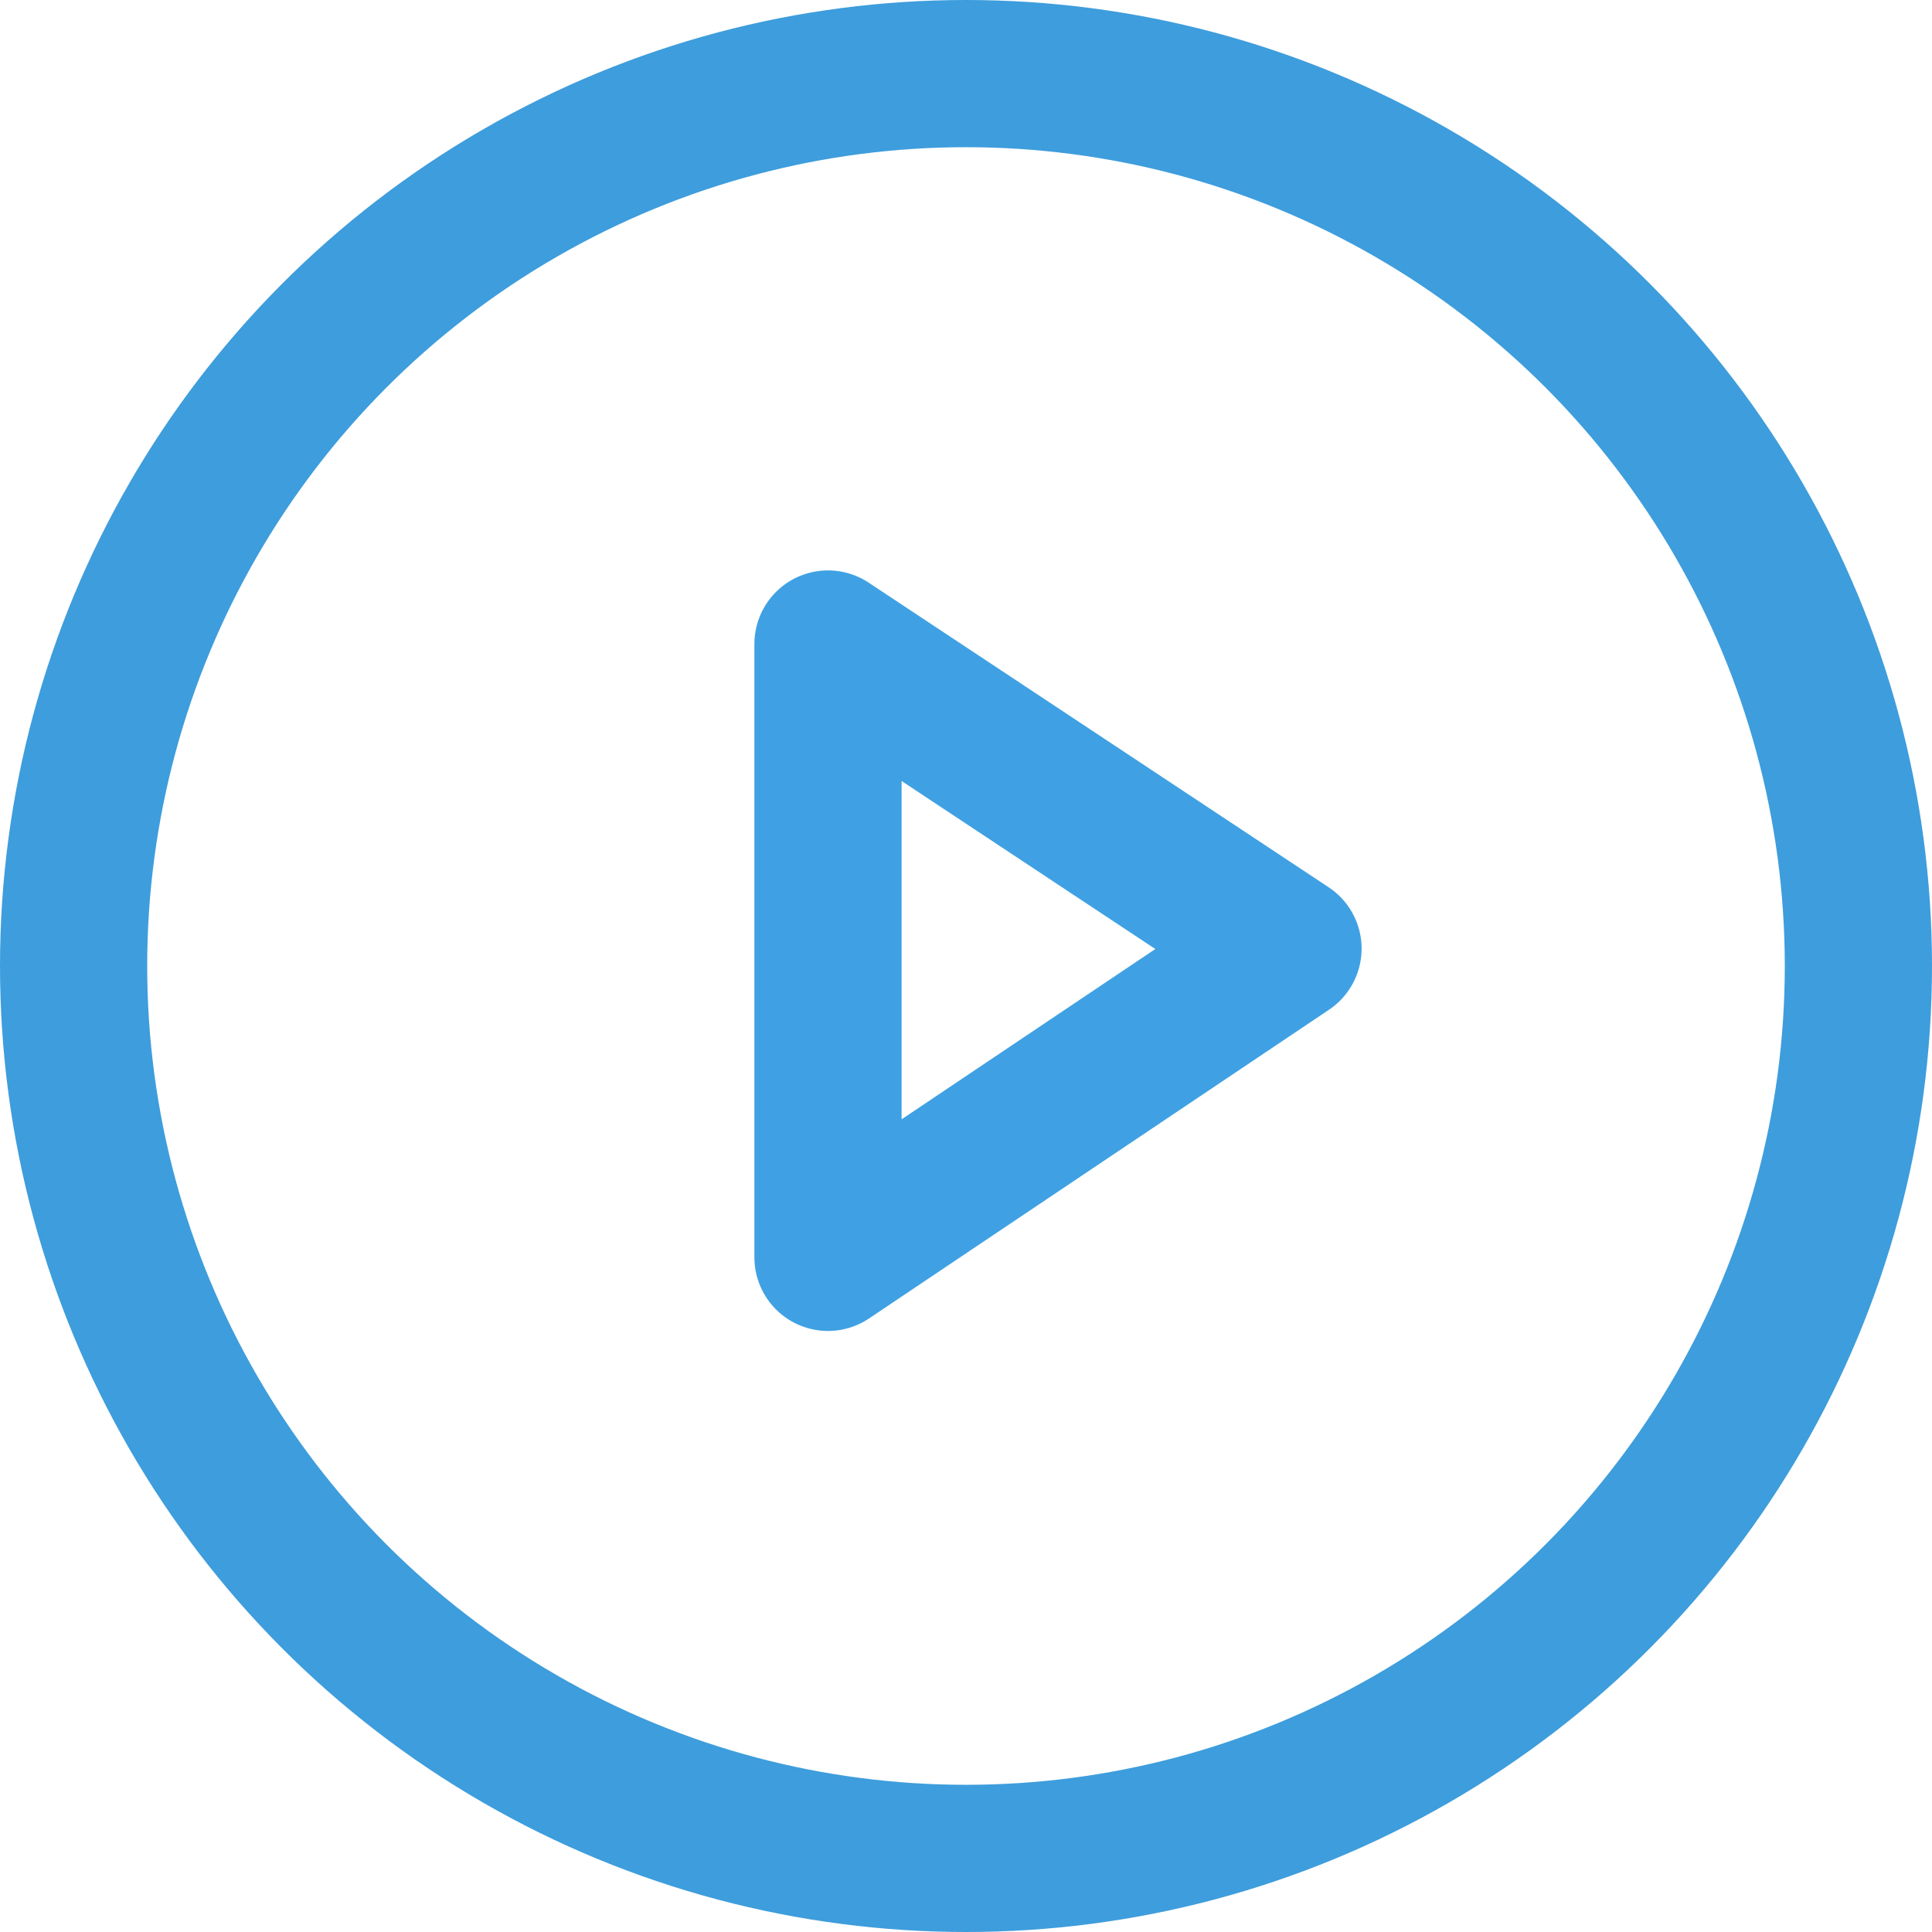 <?xml version="1.0" encoding="UTF-8"?>
<svg width="21px" height="21px" viewBox="0 0 21 21" version="1.1" xmlns="http://www.w3.org/2000/svg" xmlns:xlink="http://www.w3.org/1999/xlink">
    <!-- Generator: Sketch 64 (93537) - https://sketch.com -->
    <title>play</title>
    <desc>Created with Sketch.</desc>
    <g id="Page-1" stroke="none" stroke-width="1" fill="none" fill-rule="evenodd">
        <g id="home4" transform="translate(-660, -897)" stroke-width="1.6">
            <g id="play" transform="translate(660, 897)">
                <circle id="Oval" stroke="#3E9DDC" cx="10.5" cy="10.5" r="9.7"></circle>
                <polygon id="Path-2" stroke="#3FA1E3" stroke-linejoin="round" points="9 7 9 13.667 14 10.311"></polygon>
            </g>
        </g>
    </g>
</svg>